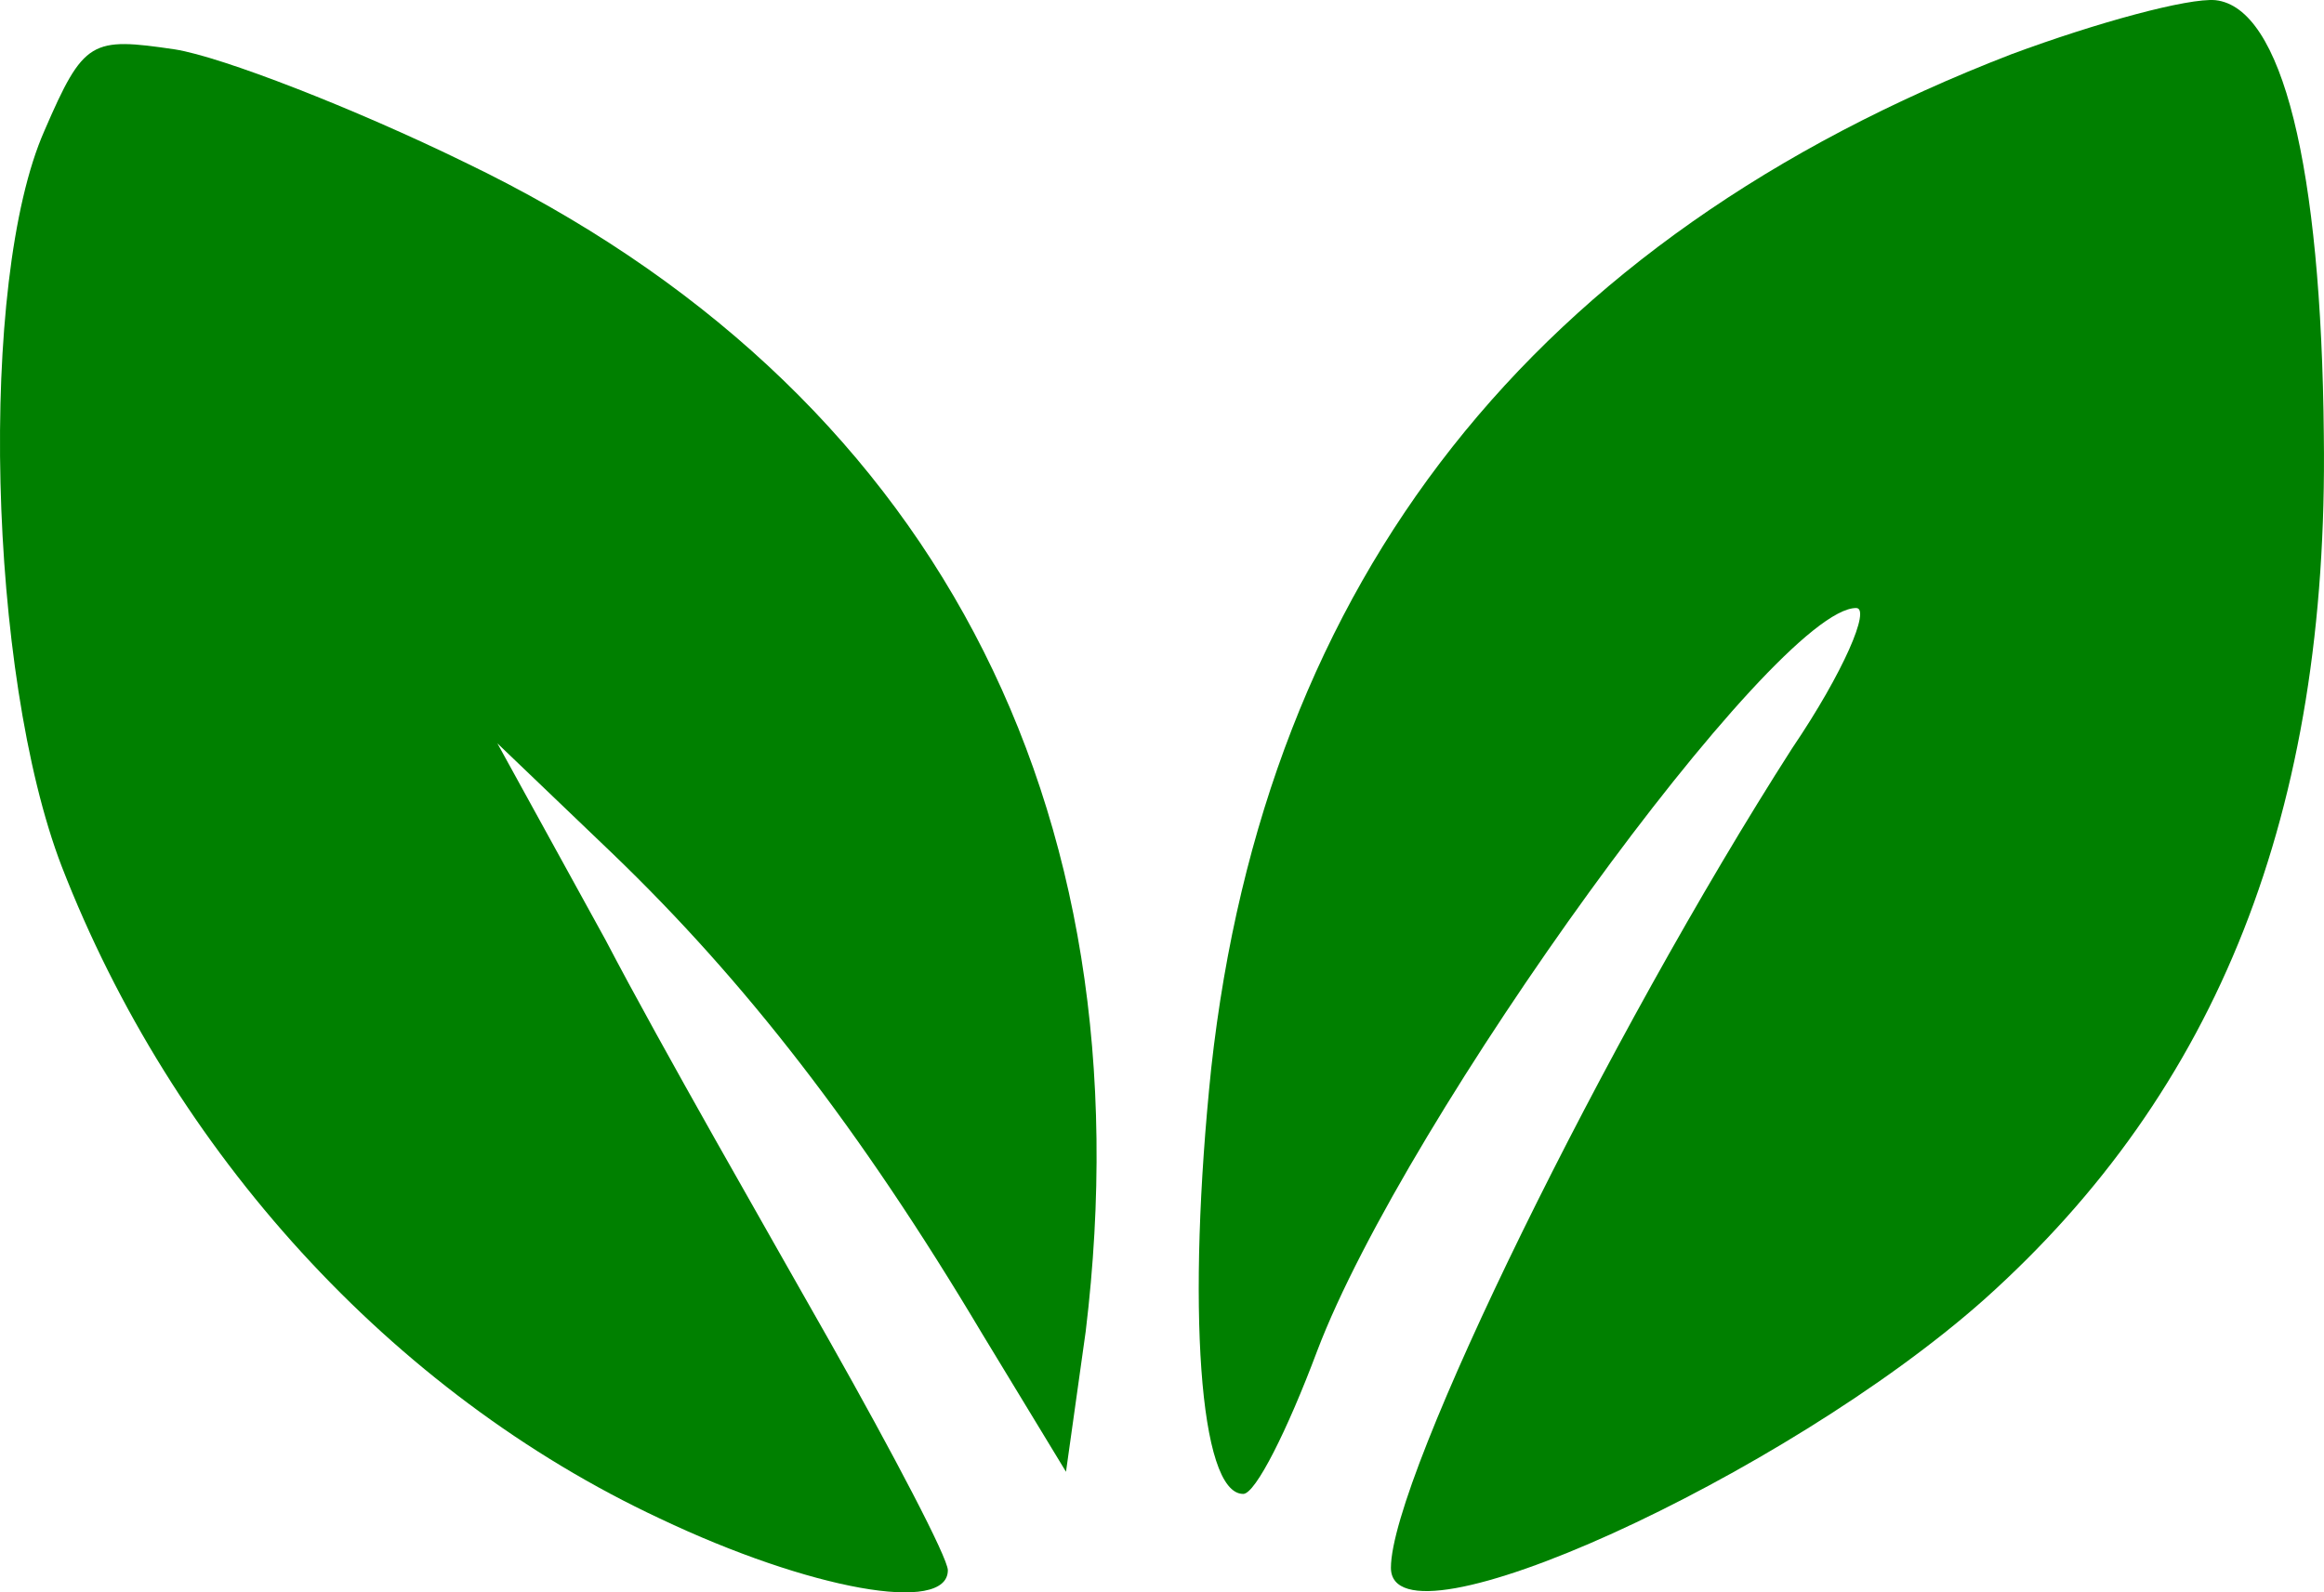 <?xml version="1.0" encoding="UTF-8" standalone="no"?>
<svg
   xmlns:dc="http://purl.org/dc/elements/1.1/"
   xmlns:cc="http://creativecommons.org/ns#"
   xmlns:rdf="http://www.w3.org/1999/02/22-rdf-syntax-ns#"
   xmlns:svg="http://www.w3.org/2000/svg"
   xmlns="http://www.w3.org/2000/svg"
   xmlns:sodipodi="http://sodipodi.sourceforge.net/DTD/sodipodi-0.dtd"
   xmlns:inkscape="http://www.inkscape.org/namespaces/inkscape"
   version="1.0"
   width="94.414pt"
   height="64.707pt"
   viewBox="0 0 94.414 64.707"
   preserveAspectRatio="xMidYMid meet"
   id="svg28"
   sodipodi:docname="leafmap-leaves.svg"
   inkscape:version="0.92.5 (2060ec1f9f, 2020-04-08)">
  <defs
     id="defs32" />
  <sodipodi:namedview
     pagecolor="#ffffff"
     bordercolor="#666666"
     borderopacity="1"
     objecttolerance="10"
     gridtolerance="10"
     guidetolerance="10"
     inkscape:pageopacity="0"
     inkscape:pageshadow="2"
     inkscape:window-width="1920"
     inkscape:window-height="1015"
     id="namedview30"
     showgrid="false"
     fit-margin-top="0"
     fit-margin-left="0"
     fit-margin-right="0"
     fit-margin-bottom="0"
     inkscape:zoom="2.1802459"
     inkscape:cx="-47.966891"
     inkscape:cy="24.216657"
     inkscape:window-x="0"
     inkscape:window-y="0"
     inkscape:window-maximized="1"
     inkscape:current-layer="g26" />
  <g
     transform="matrix(0.1,0,0,-0.1,-302.493,140.707)"
     id="g26"
     style="fill:#000000;stroke:none">
    <path
       d="m 3842,1385 c -194,-75 -303,-213 -325,-412 -10,-96 -5,-173 13,-173 5,0 18,26 30,58 36,95 186,302 219,302 6,0 -5,-26 -26,-57 -75,-117 -163,-296 -163,-333 0,-36 160,37 241,109 95,85 140,198 138,351 -1,110 -17,174 -44,177 -11,1 -48,-9 -83,-22 z"
       id="path22"
       inkscape:connector-curvature="0"
       style="fill:#008000" />
    <path
       d="m 3043,1354 c -27,-61 -23,-221 7,-299 45,-116 134,-214 243,-265 61,-29 117,-39 117,-21 0,5 -22,47 -48,93 -26,46 -68,119 -91,163 l -44,80 47,-45 c 53,-51 100,-111 150,-195 l 34,-56 8,57 c 26,215 -63,384 -252,475 -45,22 -99,43 -118,46 -34,5 -37,4 -53,-33 z"
       id="path24"
       inkscape:connector-curvature="0"
       style="fill:#008000" />
  </g>
</svg>
